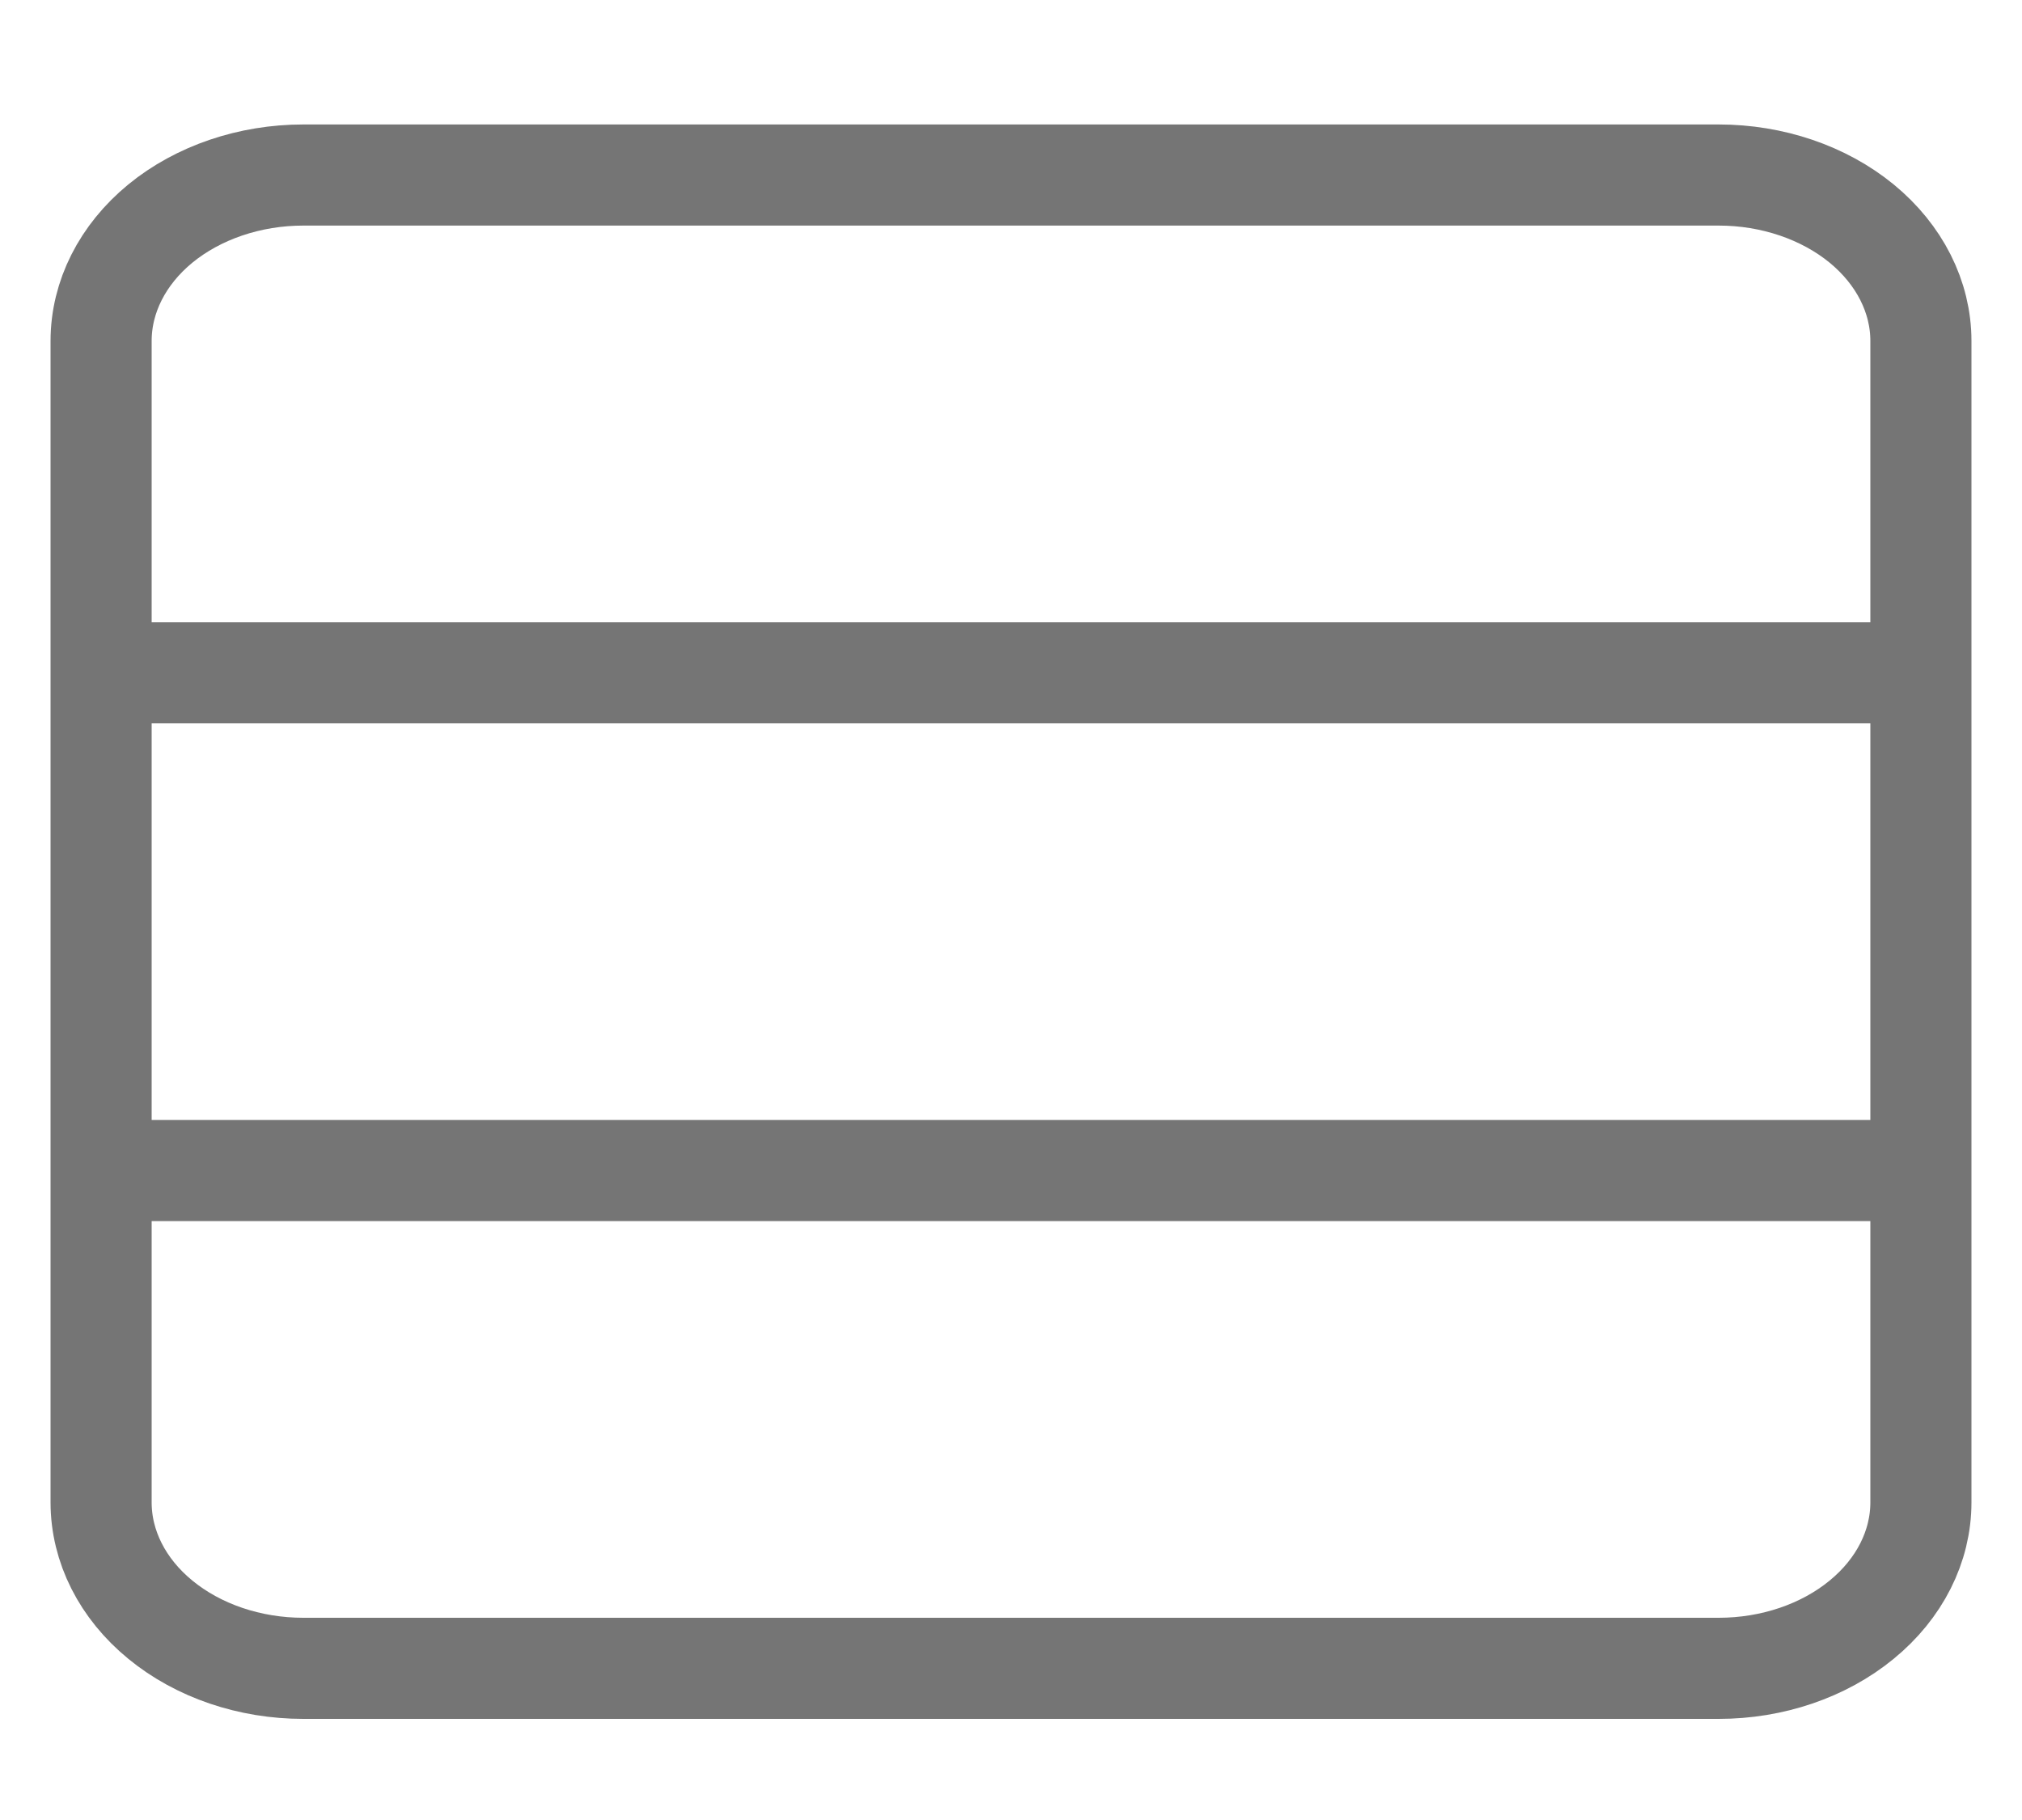  <svg
    width="20"
    height="18"
    viewBox="0 0 20 18"
    fill="none"
    xmlns="http://www.w3.org/2000/svg"
    data-testid="column-icon"
  >
    <path
      d="M1 6.654L1 3.372C1 2.937 1.211 2.519 1.586 2.211C1.961 1.904 2.47 1.731 3 1.731L17 1.731C17.53 1.731 18.039 1.904 18.414 2.211C18.789 2.519 19 2.937 19 3.372V6.654M1 6.654L1 14.859C1 15.294 1.211 15.712 1.586 16.019C1.961 16.327 2.47 16.5 3 16.5H17C17.53 16.5 18.039 16.327 18.414 16.019C18.789 15.712 19 15.294 19 14.859V6.654M1 6.654L19 6.654M1 11.577H19"
      stroke="#757575"
      strokeWidth="2"
      strokeLinecap="round"
      strokeLinejoin="round"
    />
  </svg>